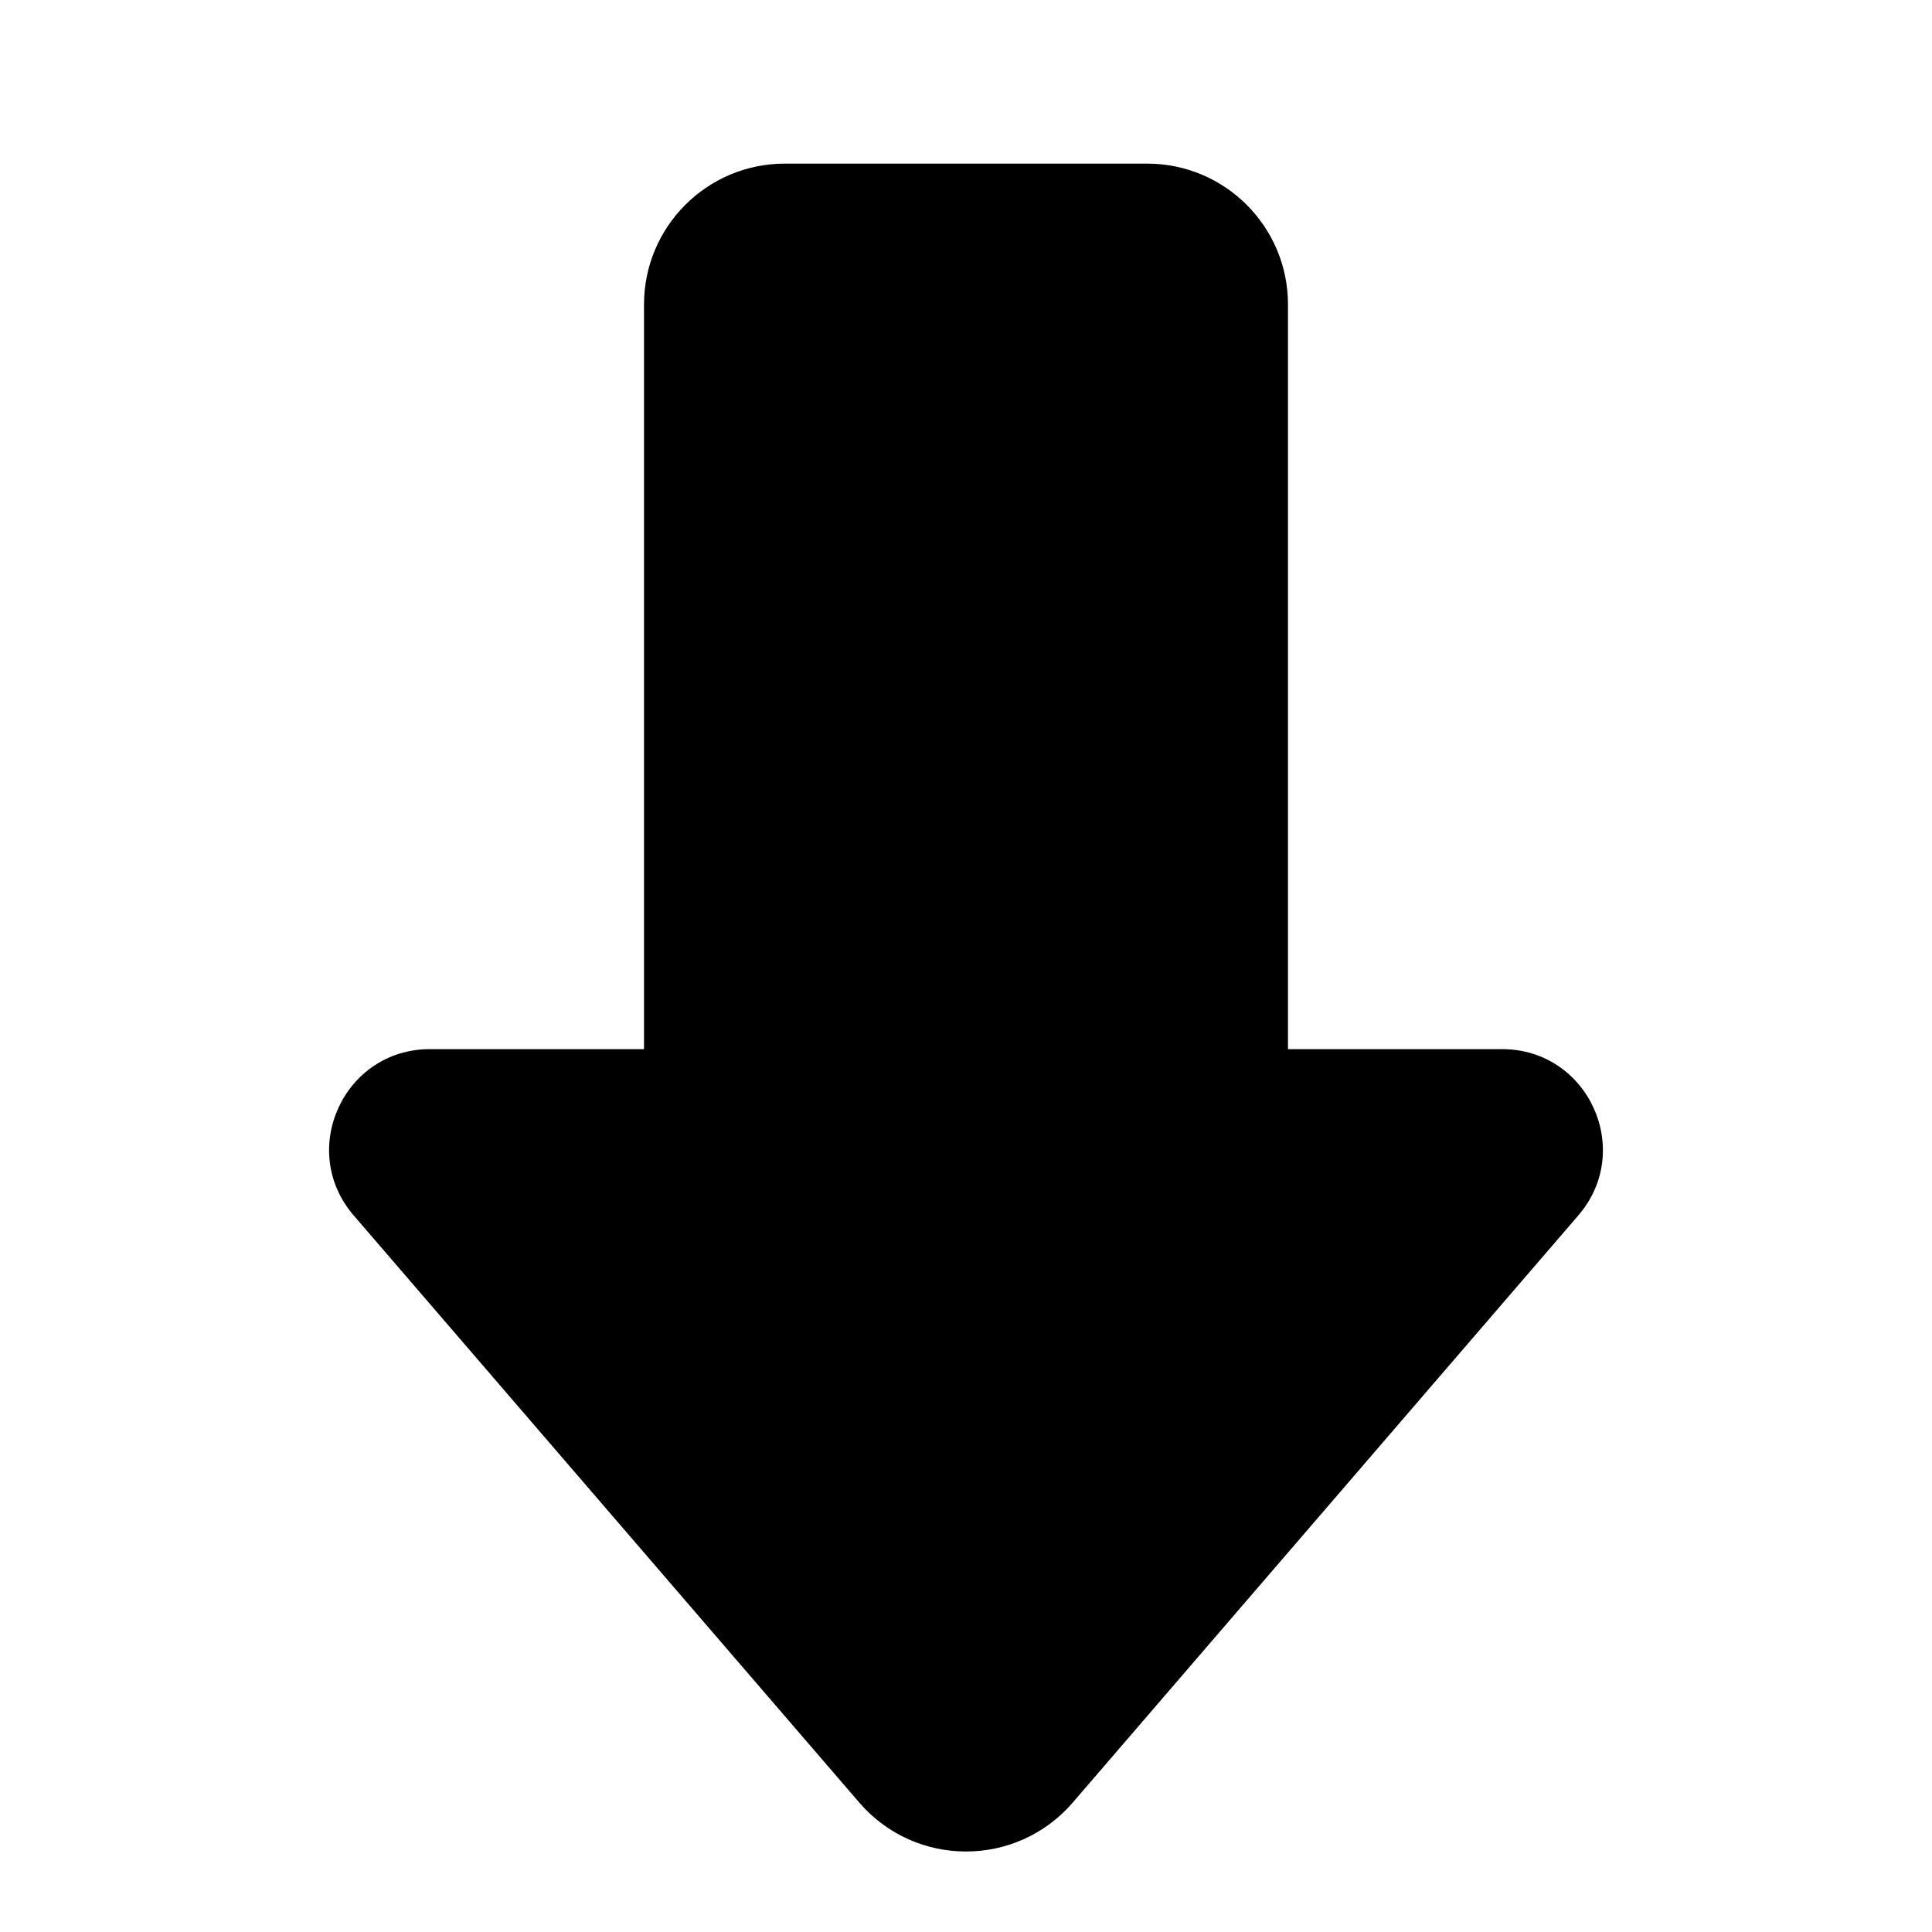 <svg
  width="32"
  height="32"
  viewBox="0 0 32 32"
  fill="none"
  xmlns="http://www.w3.org/2000/svg"
  data-fui-icon="true"
>
  <path
    d="M5.858 20.131C4.927 19.05 5.695 17.377 7.12 17.377H10.667V5.043C10.667 3.755 11.711 2.71 13 2.71H19C20.289 2.71 21.333 3.755 21.333 5.043V17.377H24.879C26.305 17.377 27.073 19.05 26.142 20.131L17.768 29.856C16.837 30.937 15.163 30.937 14.232 29.856L5.858 20.131Z"
    fill="currentColor"
  />
</svg>
